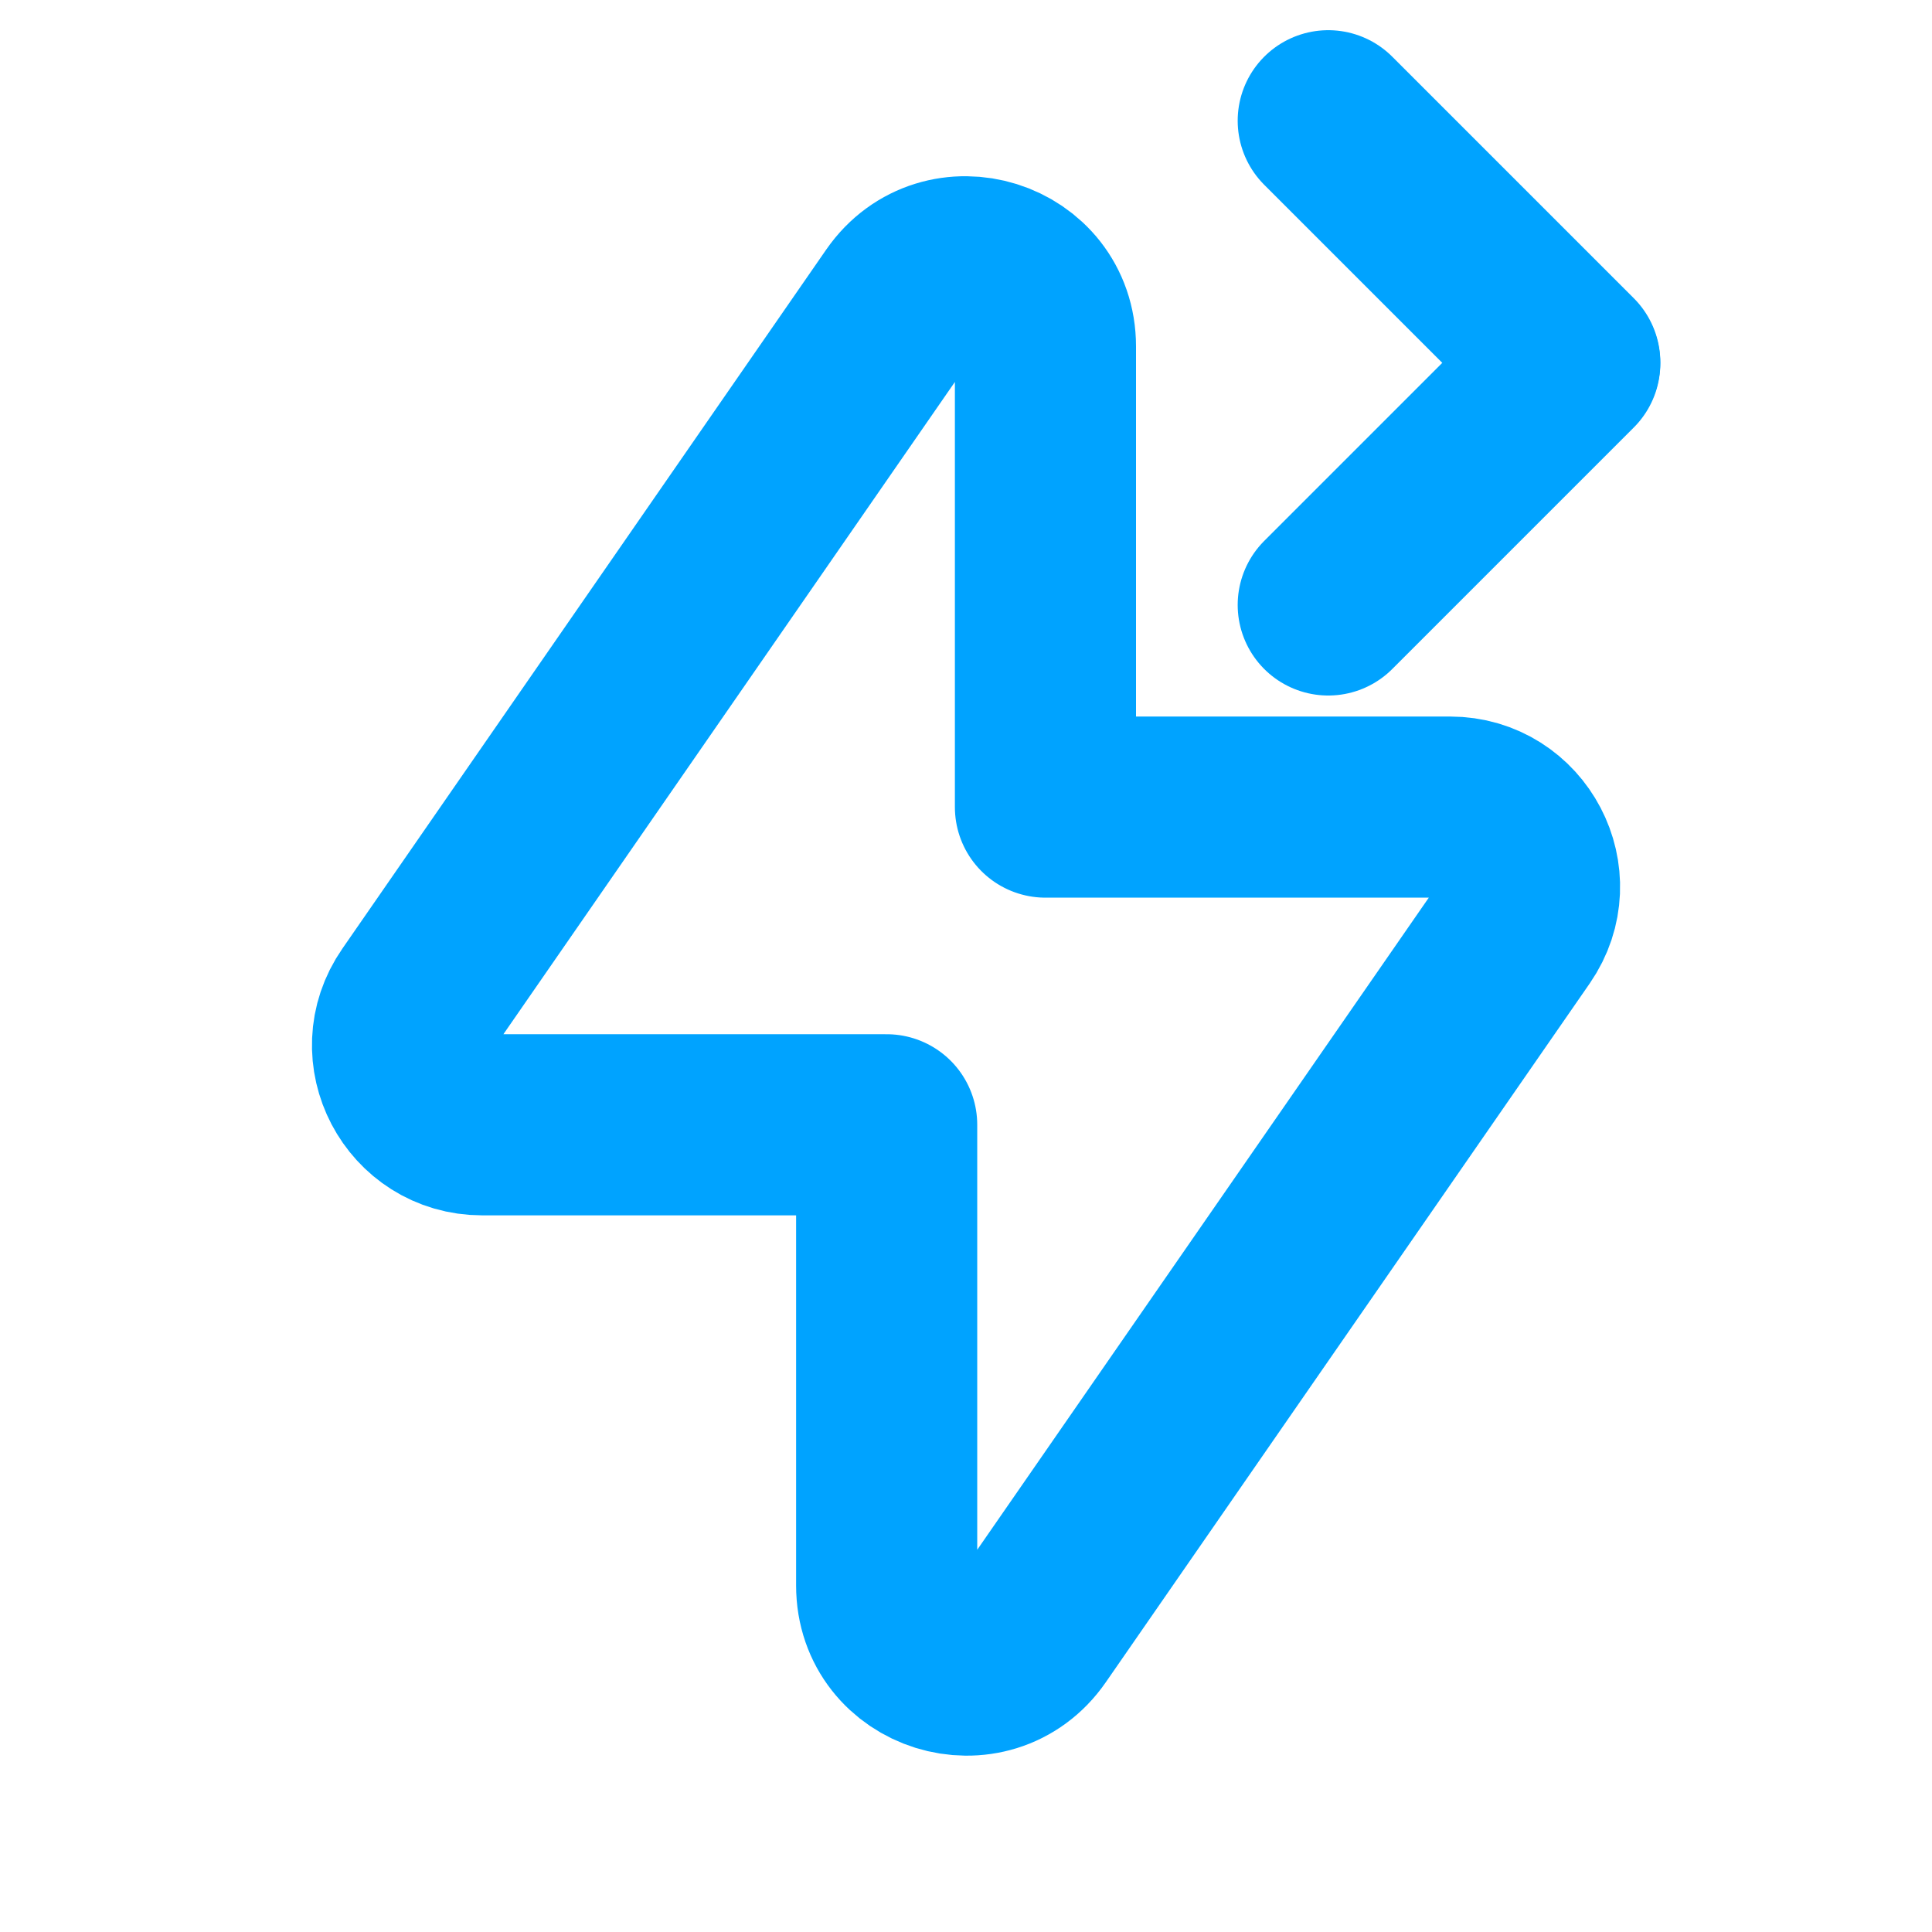 <svg width="16" height="16" viewBox="0 0 16 16" fill="none" xmlns="http://www.w3.org/2000/svg">
<g clip-path="url(#clip0_228_66)">
<mask id="mask0_228_66" style="mask-type:luminance" maskUnits="userSpaceOnUse" x="0" y="0" width="16" height="16">
<path d="M16 0H0V16H16V0Z" fill="white"/>
</mask>
<g mask="url(#mask0_228_66)">
<path d="M12.549 7.717L8.541 13.505C8.174 14.035 7.343 13.776 7.343 13.131V9.315H3.993C3.462 9.315 3.149 8.719 3.452 8.283L7.459 2.494C7.827 1.964 8.658 2.223 8.658 2.869V6.684H12.008C12.538 6.684 12.851 7.28 12.549 7.717Z" stroke="#00A3FF" stroke-width="1.5" stroke-linecap="round" stroke-linejoin="round"/>
</g>
<path d="M11 1L13 3" stroke="#00A3FF" stroke-width="1.5" stroke-linecap="round"/>
<path d="M11 5.01L13 3.01" stroke="#00A3FF" stroke-width="1.5" stroke-linecap="round"/>
</g>
<defs>
<clipPath id="clip0_228_66">
<rect width="16" height="16" fill="white"/>
</clipPath>
</defs>
</svg>

